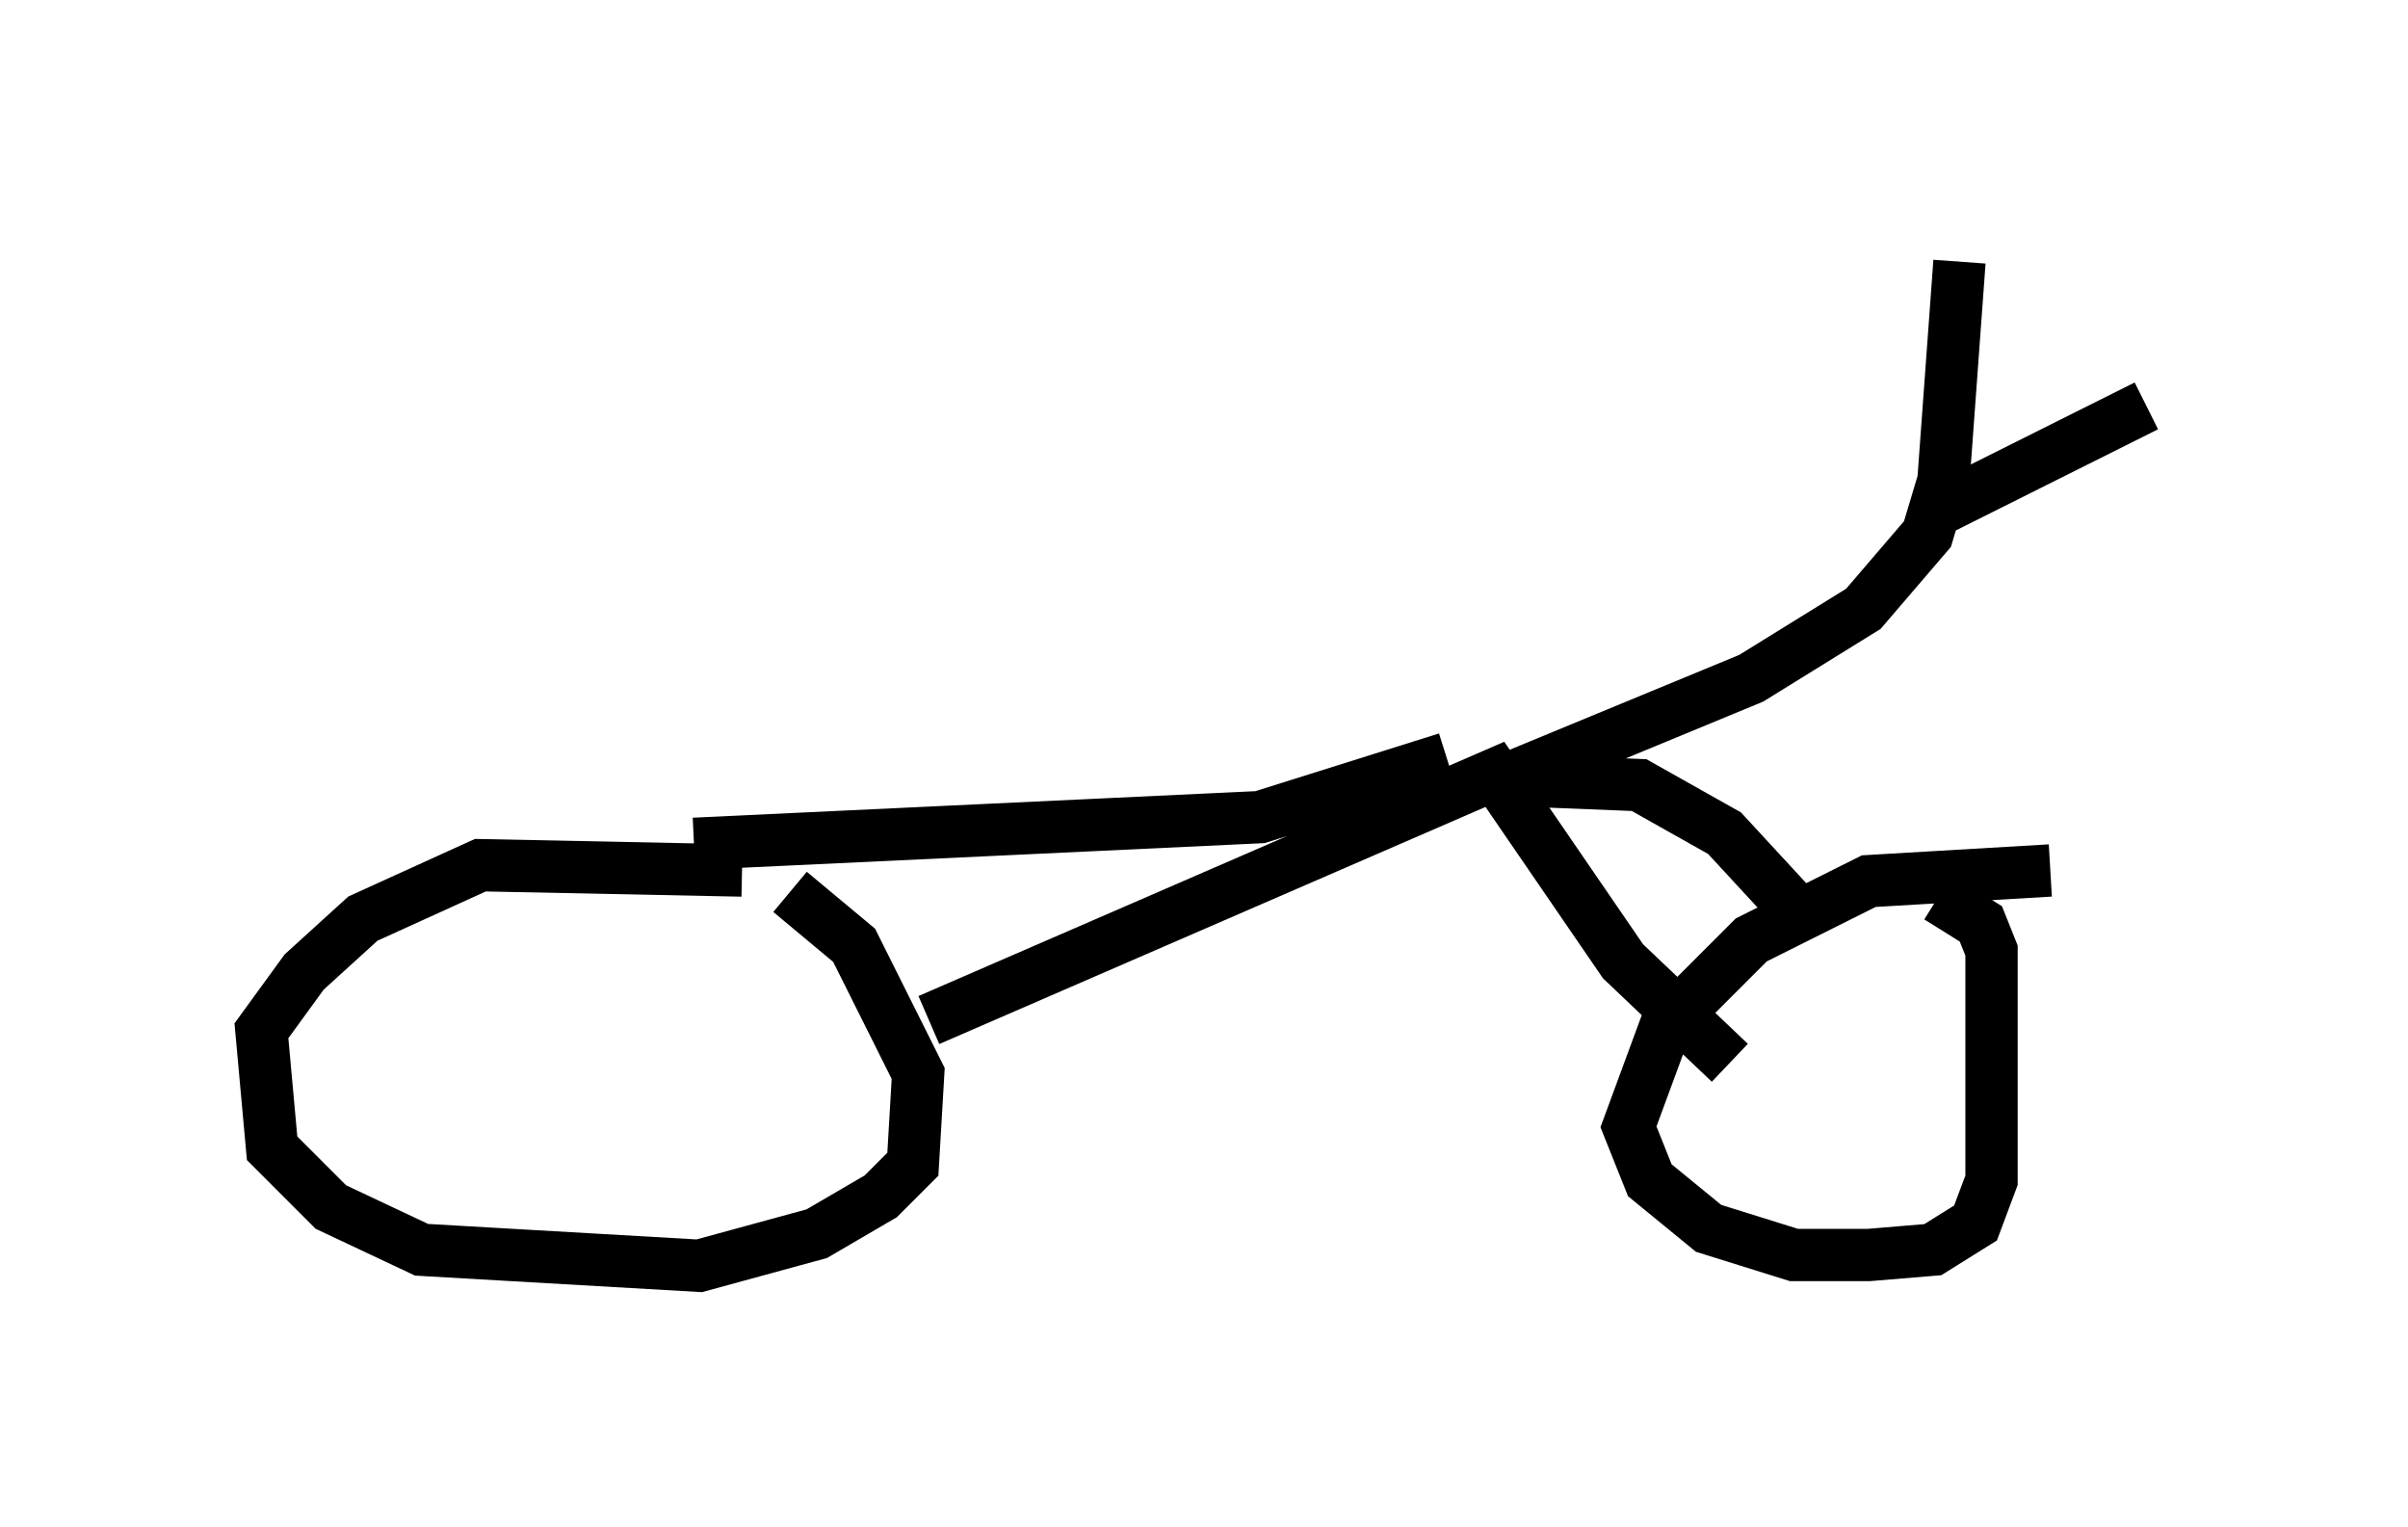 <?xml version="1.0" encoding="utf-8" ?>
<svg baseProfile="full" height="29.192" version="1.1" width="46.036" xmlns="http://www.w3.org/2000/svg" xmlns:ev="http://www.w3.org/2001/xml-events" xmlns:xlink="http://www.w3.org/1999/xlink"><defs /><rect fill="white" height="29.192" width="46.036" x="0" y="0" /><path d="M39.811, 16.944 m-0.613, -0.306 l-3.471, 0.204 -2.246, 1.123 l-1.633, 1.633 -0.715, 1.94 l0.408, 1.021 1.123, 0.919 l1.633, 0.51 1.429, 0.0 l1.225, -0.102 0.817, -0.51 l0.306, -0.817 0.0, -4.39 l-0.204, -0.51 -0.817, -0.51 m-22.867, -0.51 l-5.002, -0.102 -2.246, 1.021 l-1.123, 1.021 -0.817, 1.123 l0.204, 2.246 1.123, 1.123 l1.735, 0.817 5.308, 0.306 l2.246, -0.613 1.225, -0.715 l0.613, -0.613 0.102, -1.735 l-1.225, -2.45 -1.225, -1.021 m2.654, 2.45 l10.821, -4.696 2.45, 3.573 l2.042, 1.94 m-19.804, -4.185 l10.821, -0.51 3.573, -1.123 m6.533, 2.756 l-1.225, -1.327 -1.633, -0.919 l-2.552, -0.102 4.696, -1.94 l2.144, -1.327 1.225, -1.429 l0.306, -1.021 0.306, -4.185 m-0.51, 4.798 l4.083, -2.042 " fill="none" stroke="black" stroke-width="1" /></svg>